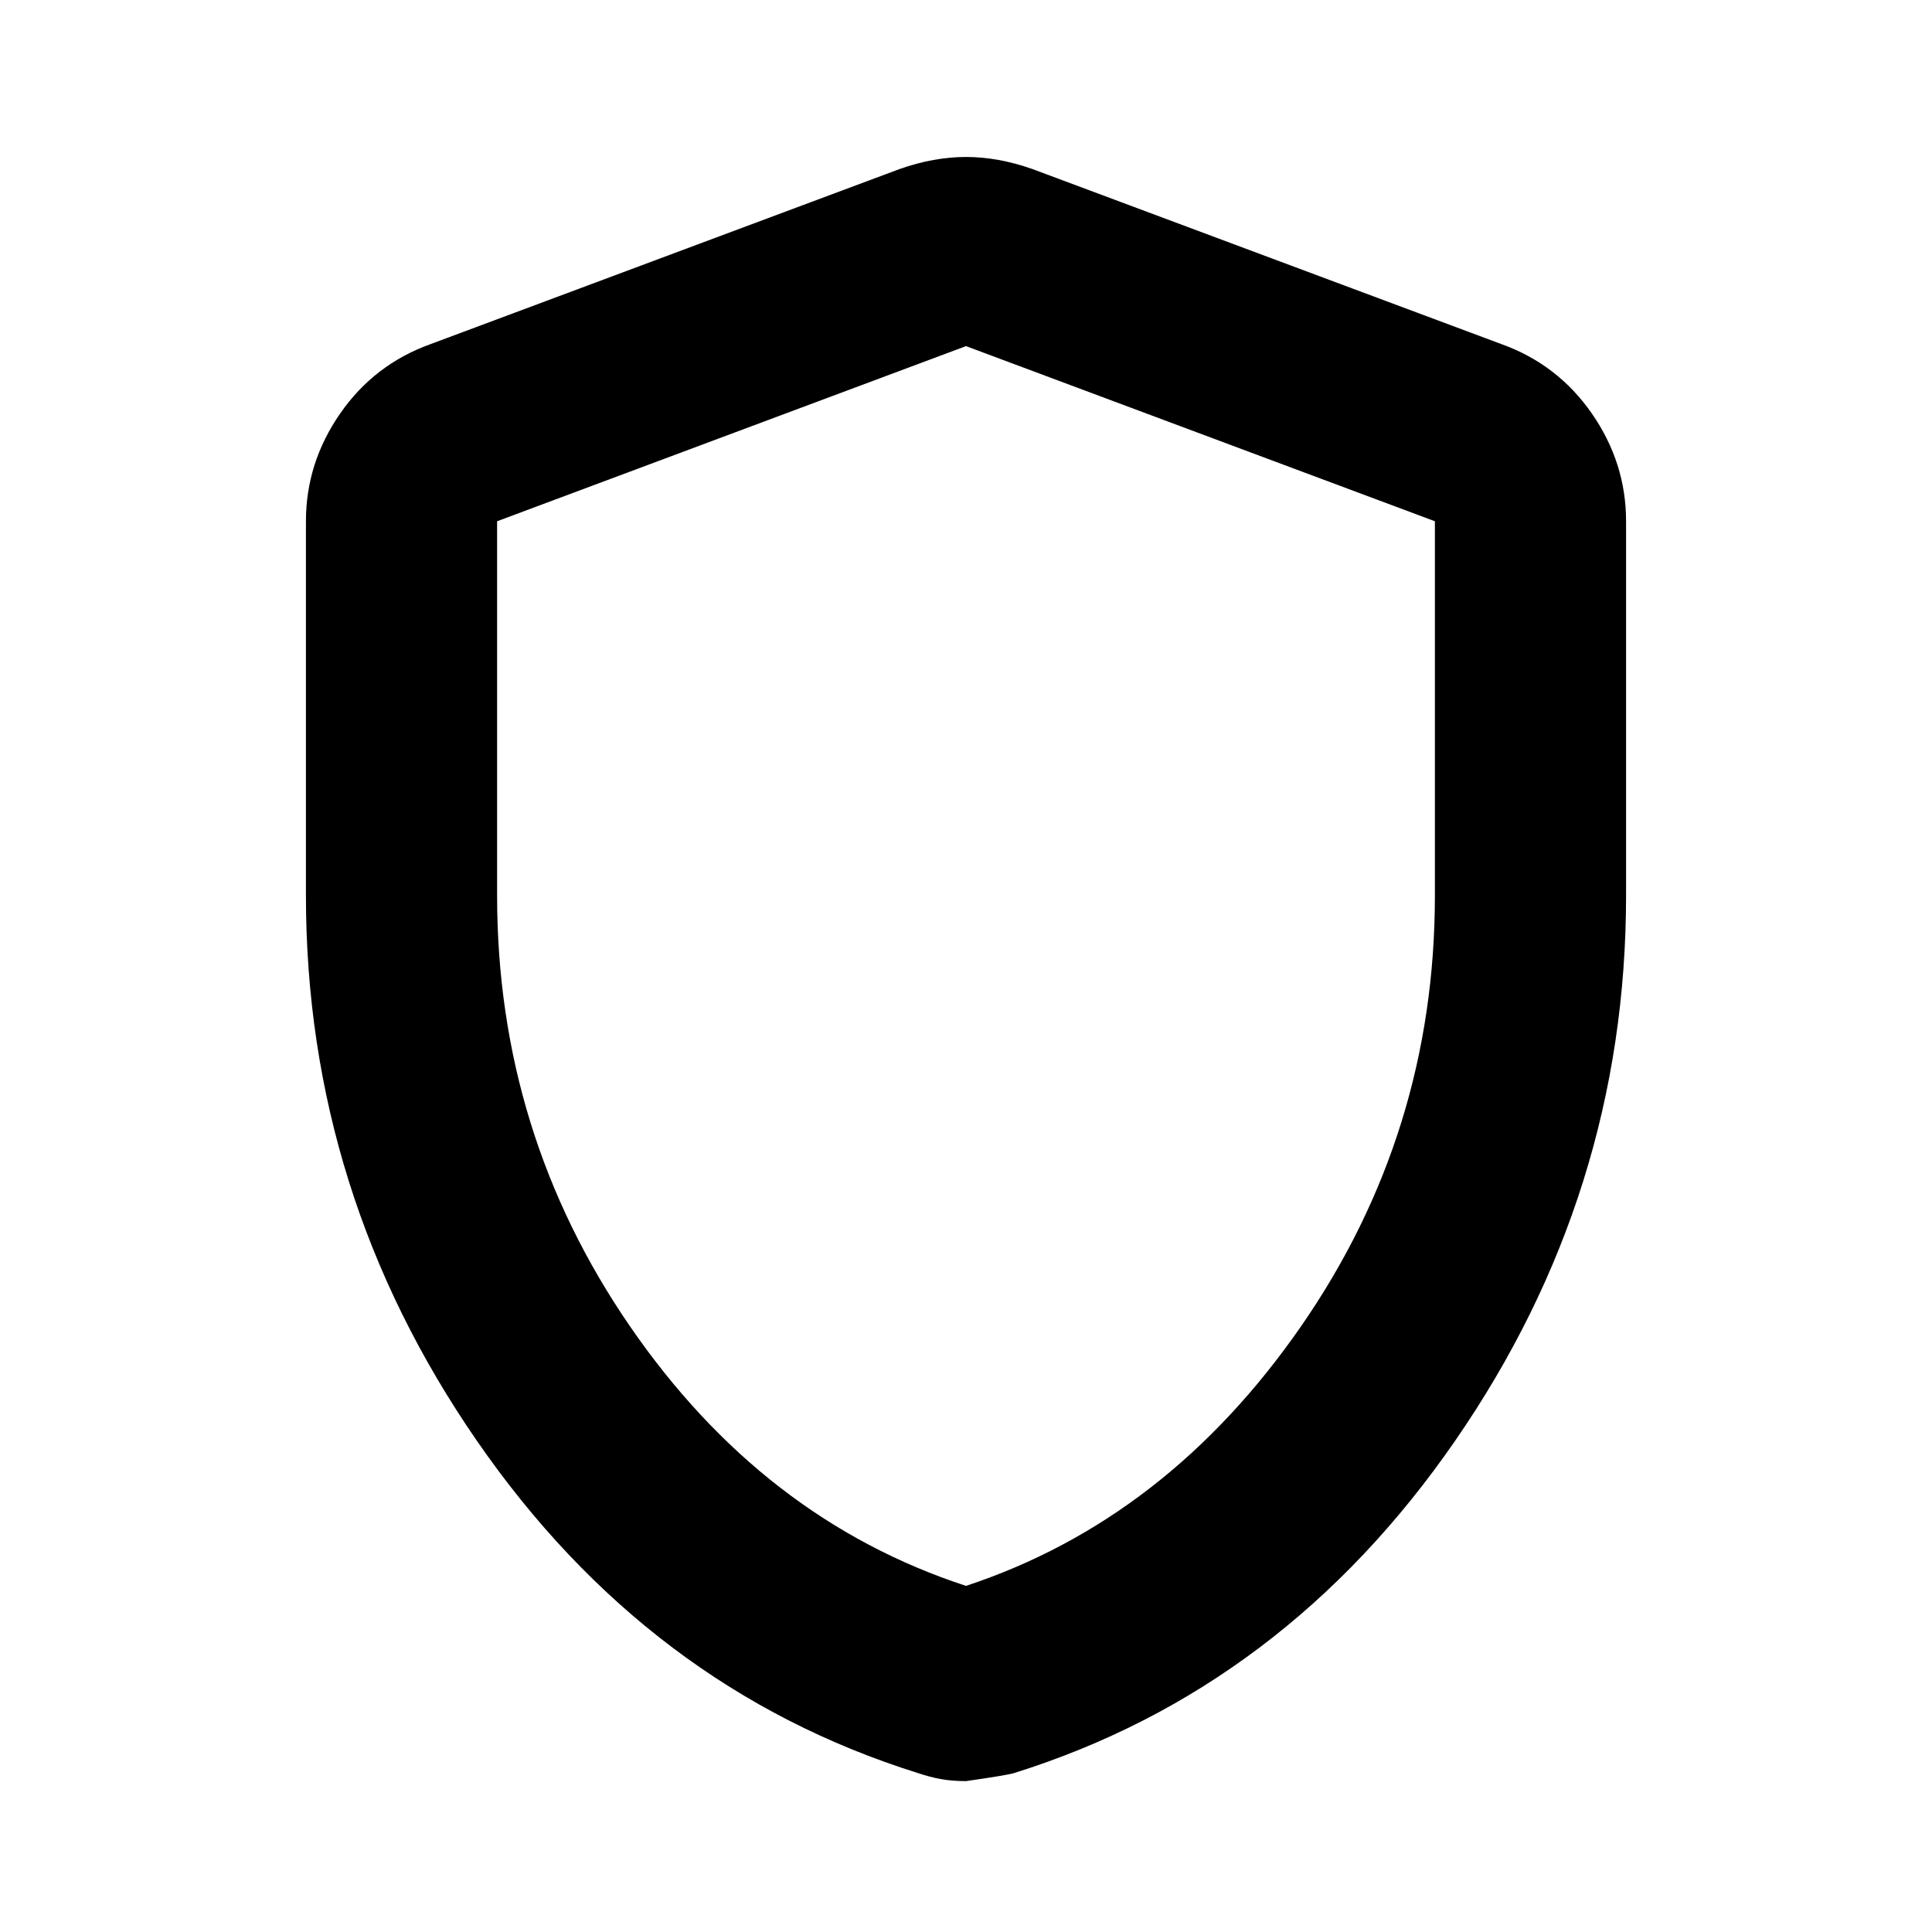 <svg xmlns="http://www.w3.org/2000/svg" height="20" width="20"><path d="M10 18.438Q9.854 18.438 9.74 18.417Q9.625 18.396 9.5 18.354Q6.708 17.479 4.938 14.917Q3.167 12.354 3.167 9.271V5.396Q3.167 4.792 3.521 4.281Q3.875 3.771 4.458 3.562L9.312 1.75Q9.667 1.625 10 1.625Q10.333 1.625 10.688 1.75L15.542 3.562Q16.125 3.771 16.479 4.281Q16.833 4.792 16.833 5.396V9.271Q16.833 12.354 15.062 14.917Q13.292 17.479 10.5 18.354Q10.438 18.375 10 18.438ZM10 16.417Q12.083 15.729 13.469 13.729Q14.854 11.729 14.854 9.271V5.396Q14.854 5.396 14.854 5.396Q14.854 5.396 14.854 5.396L10 3.583Q10 3.583 10 3.583Q10 3.583 10 3.583L5.146 5.396Q5.146 5.396 5.146 5.396Q5.146 5.396 5.146 5.396V9.271Q5.146 11.729 6.521 13.729Q7.896 15.729 10 16.417ZM10 10Q10 10 10 10Q10 10 10 10Q10 10 10 10Q10 10 10 10Q10 10 10 10Q10 10 10 10Q10 10 10 10Q10 10 10 10Q10 10 10 10Q10 10 10 10Z"/></svg>